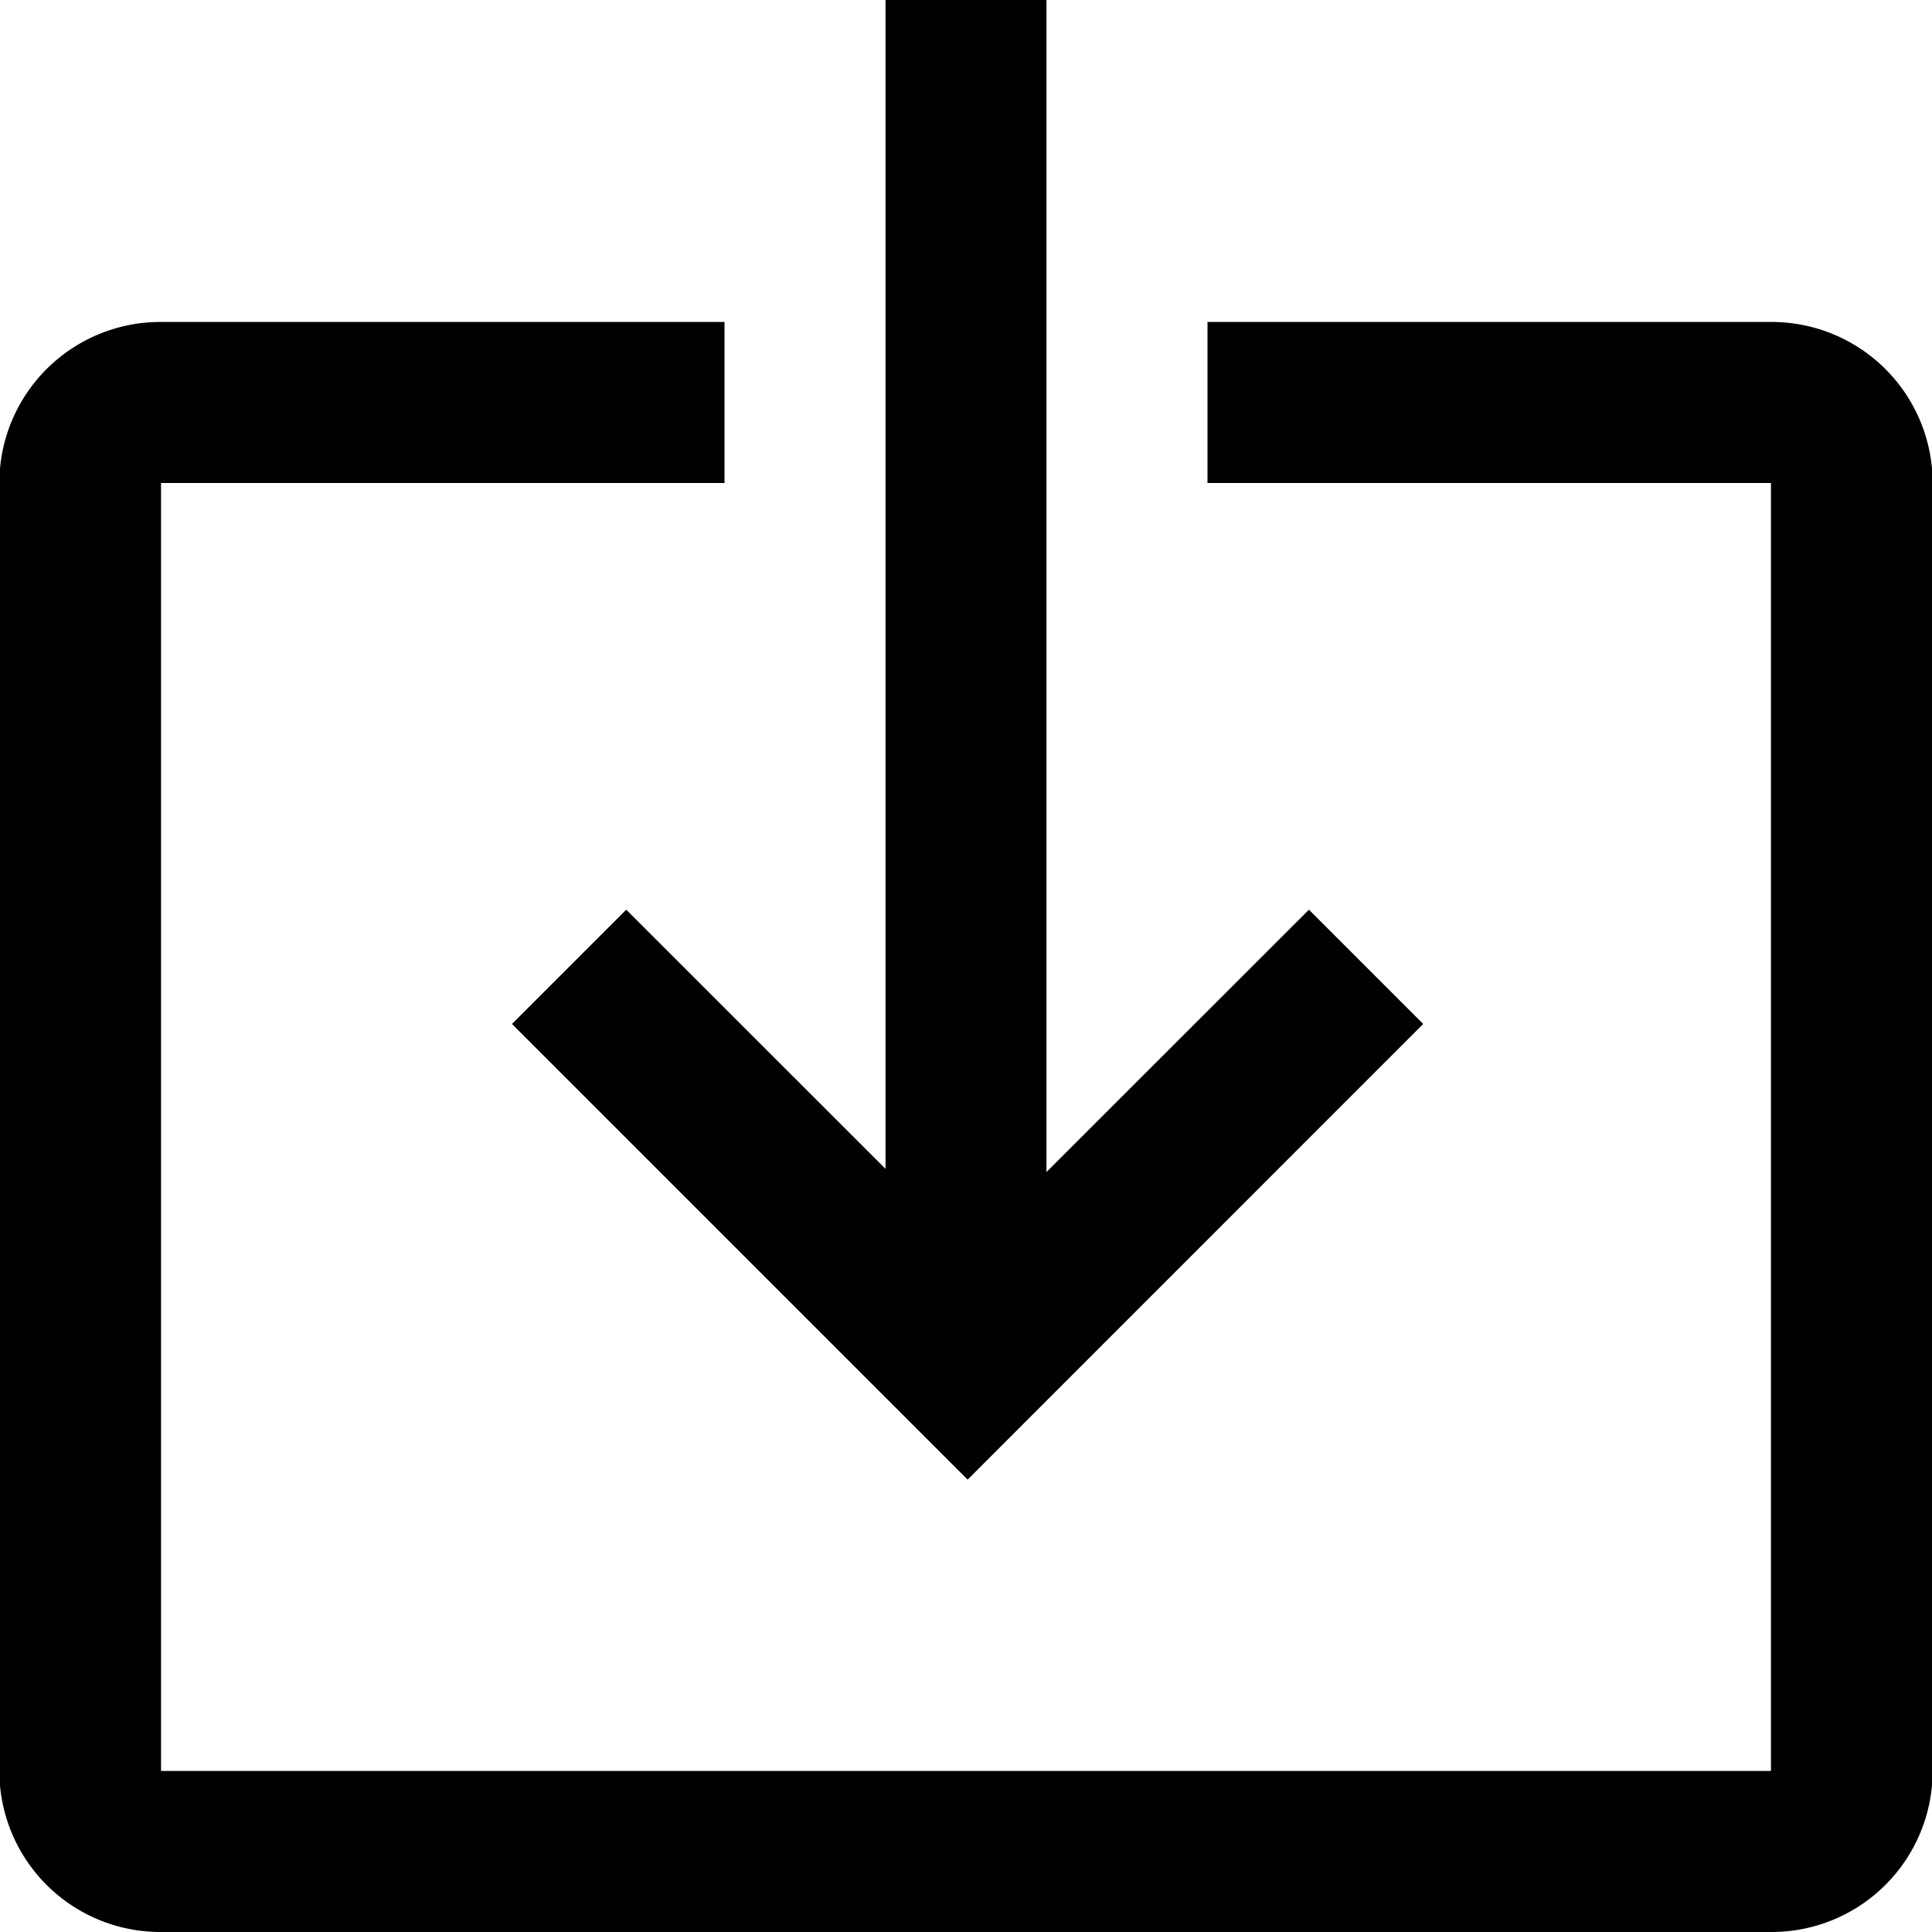 <svg xmlns="http://www.w3.org/2000/svg" width="20" height="20" viewBox="0 0 20 20">
    <g fill="none" fill-rule="evenodd">
        <path d="M-6-6h32v32H-6z"/>
        <path fill="#000" fill-rule="nonzero" d="M6.483 9.417L9.167 12.1V0h1.666v12.133l2.717-2.716 1.183 1.183-4.716 4.717L5.3 10.6l1.183-1.183zm11.85-6.084A1.667 1.667 0 0 1 20 4.85v13.633A1.667 1.667 0 0 1 18.333 20H1.667A1.667 1.667 0 0 1 0 18.483V4.85a1.667 1.667 0 0 1 1.667-1.517H7.5V5H1.667v13.333h16.666V5H12.5V3.333h5.833z"/>
    </g>
</svg>
